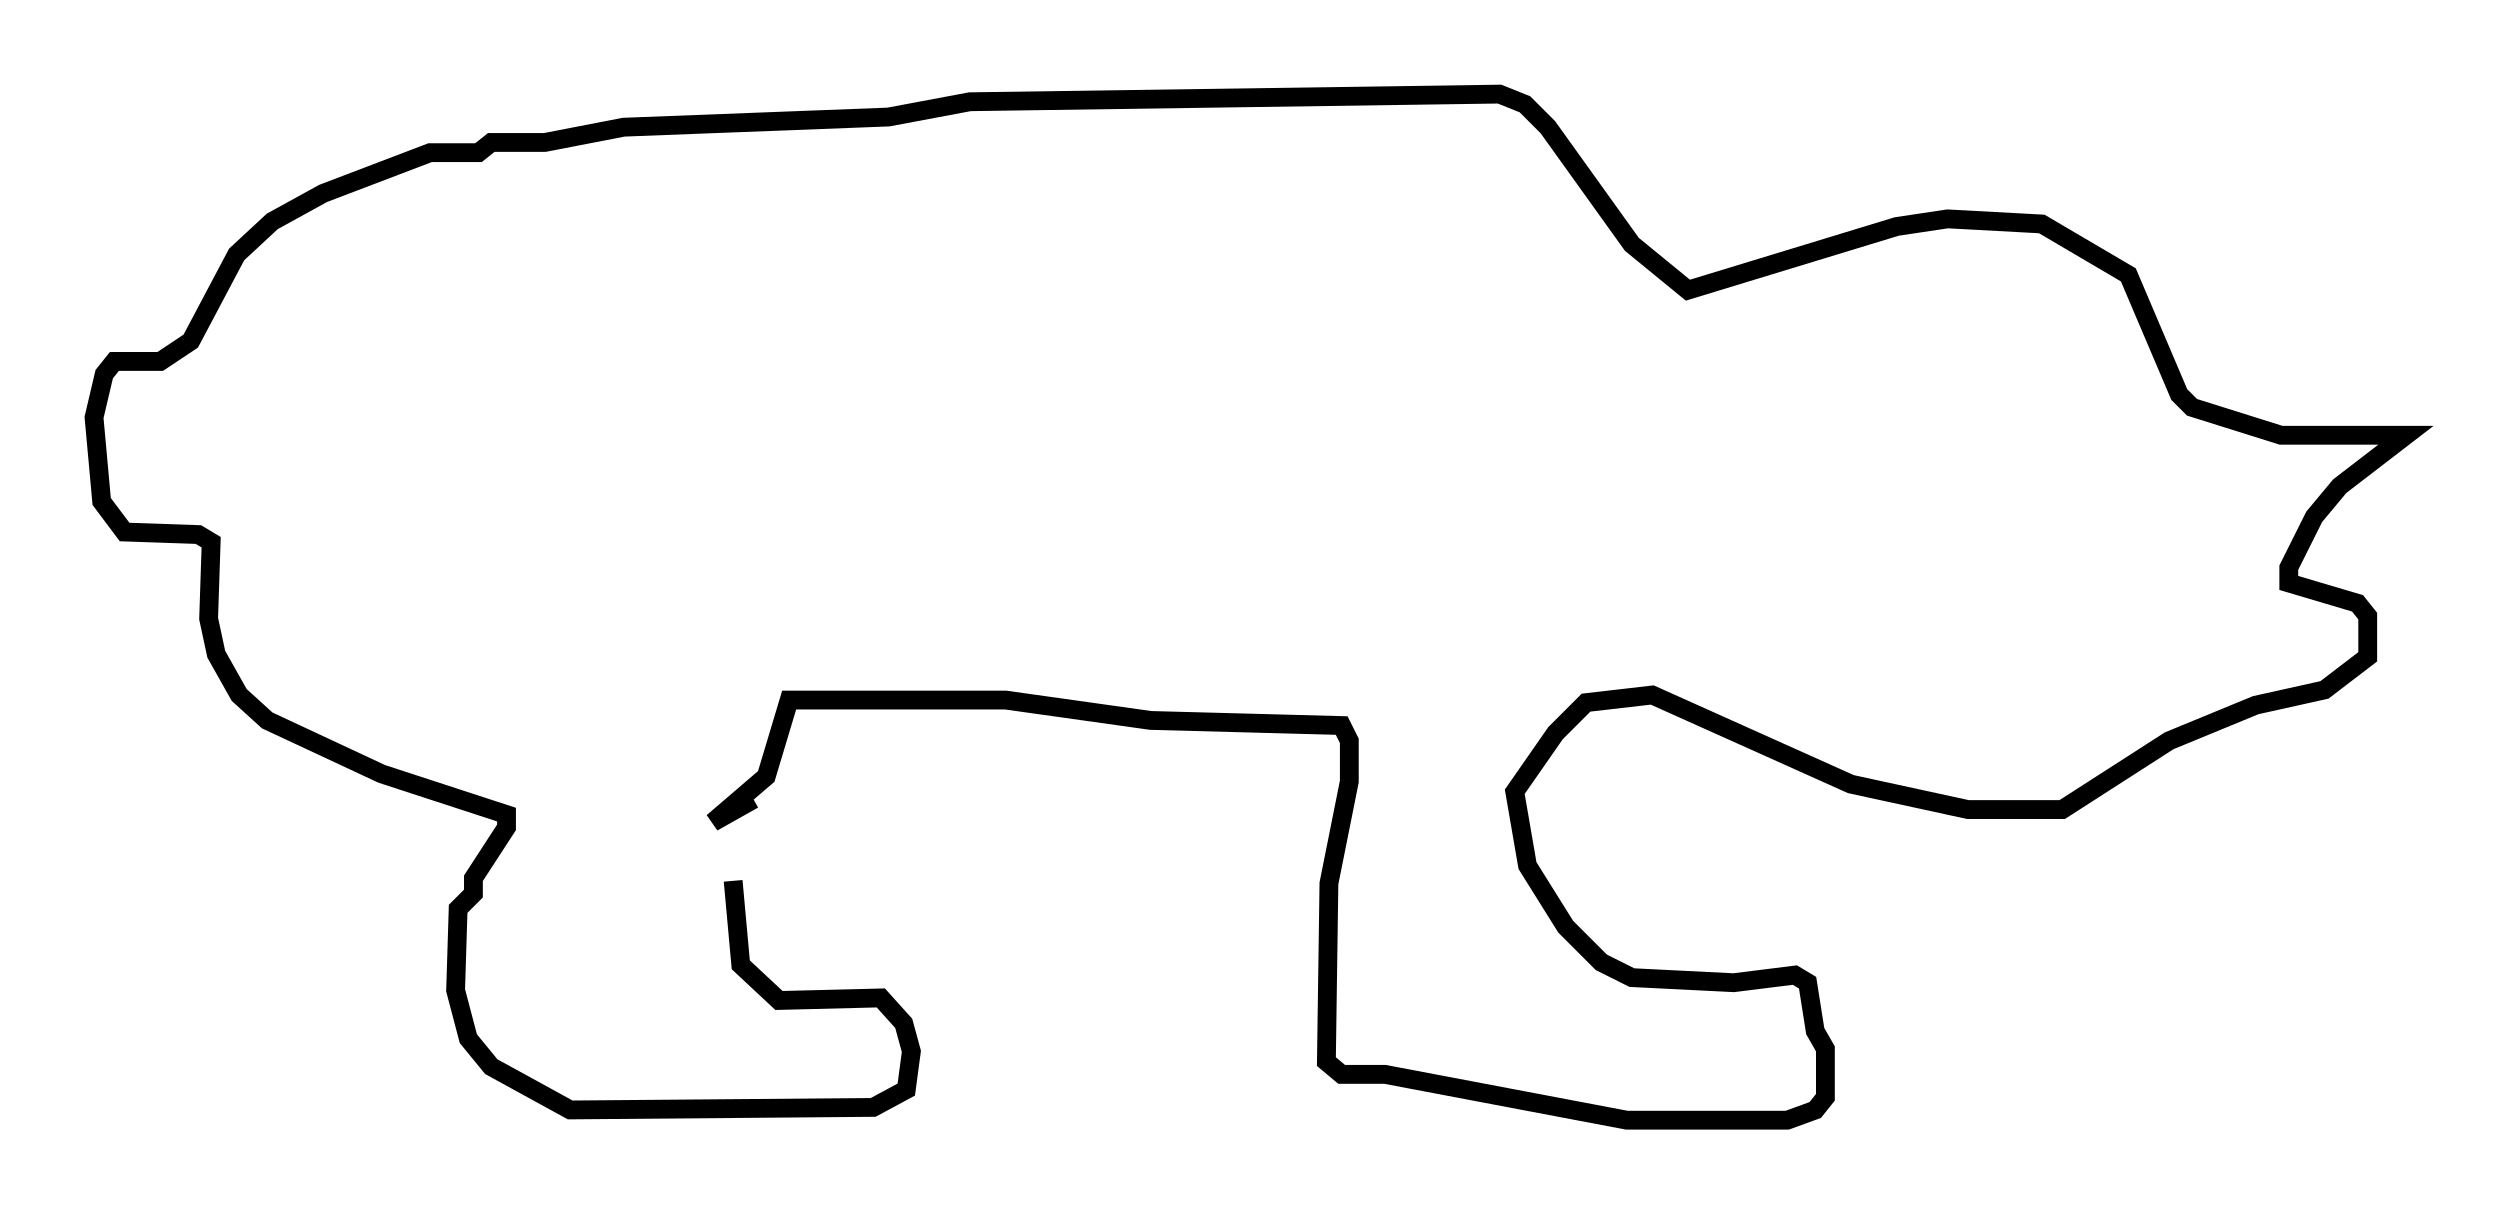 <?xml version="1.0" encoding="utf-8" ?>
<svg baseProfile="full" height="64.533" version="1.1" width="132.867" xmlns="http://www.w3.org/2000/svg" xmlns:ev="http://www.w3.org/2001/xml-events" xmlns:xlink="http://www.w3.org/1999/xlink"><defs /><rect fill="white" height="64.533" width="132.867" x="0" y="0" /><path d="M40.047, 41.13 m-1.083, 5.683 l0.406, 4.465 2.03, 1.894 l5.413, -0.135 1.218, 1.353 l0.406, 1.488 -0.271, 2.03 l-1.759, 0.947 -16.103, 0.135 l-4.195, -2.3 -1.218, -1.488 l-0.677, -2.571 0.135, -4.33 l0.812, -0.812 0.0, -0.812 l1.759, -2.706 0.0, -0.677 l-6.631, -2.165 -6.089, -2.842 l-1.488, -1.353 -1.218, -2.165 l-0.406, -1.894 0.135, -4.059 l-0.677, -0.406 -3.924, -0.135 l-1.218, -1.624 -0.406, -4.465 l0.541, -2.3 0.541, -0.677 l2.436, 0.0 1.624, -1.083 l2.436, -4.601 1.894, -1.759 l2.706, -1.488 5.683, -2.165 l2.571, 0.0 0.677, -0.541 l2.842, 0.0 4.195, -0.812 l14.073, -0.541 4.33, -0.812 l28.146, -0.406 1.353, 0.541 l1.218, 1.218 4.465, 6.225 l2.977, 2.436 11.096, -3.383 l2.706, -0.406 5.007, 0.271 l4.601, 2.706 2.706, 6.36 l0.677, 0.677 4.736, 1.488 l6.631, 0.0 -3.518, 2.706 l-1.353, 1.624 -1.353, 2.706 l0.0, 0.812 3.654, 1.083 l0.541, 0.677 0.0, 2.165 l-2.3, 1.759 -3.654, 0.812 l-4.601, 1.894 -5.683, 3.654 l-5.007, 0.0 -6.225, -1.353 l-10.555, -4.736 -3.518, 0.406 l-1.624, 1.624 -2.165, 3.112 l0.677, 3.924 2.03, 3.248 l1.894, 1.894 1.624, 0.812 l5.413, 0.271 3.248, -0.406 l0.677, 0.406 0.406, 2.571 l0.541, 0.947 0.0, 2.571 l-0.541, 0.677 -1.488, 0.541 l-8.525, 0.0 -12.855, -2.436 l-2.3, 0.0 -0.812, -0.677 l0.135, -9.472 1.083, -5.413 l0.0, -2.165 -0.406, -0.812 l-10.149, -0.271 -7.713, -1.083 l-11.502, 0.0 -1.218, 4.059 l-2.842, 2.436 2.165, -1.218 " fill="none" stroke="black" stroke-width="1" /></svg>